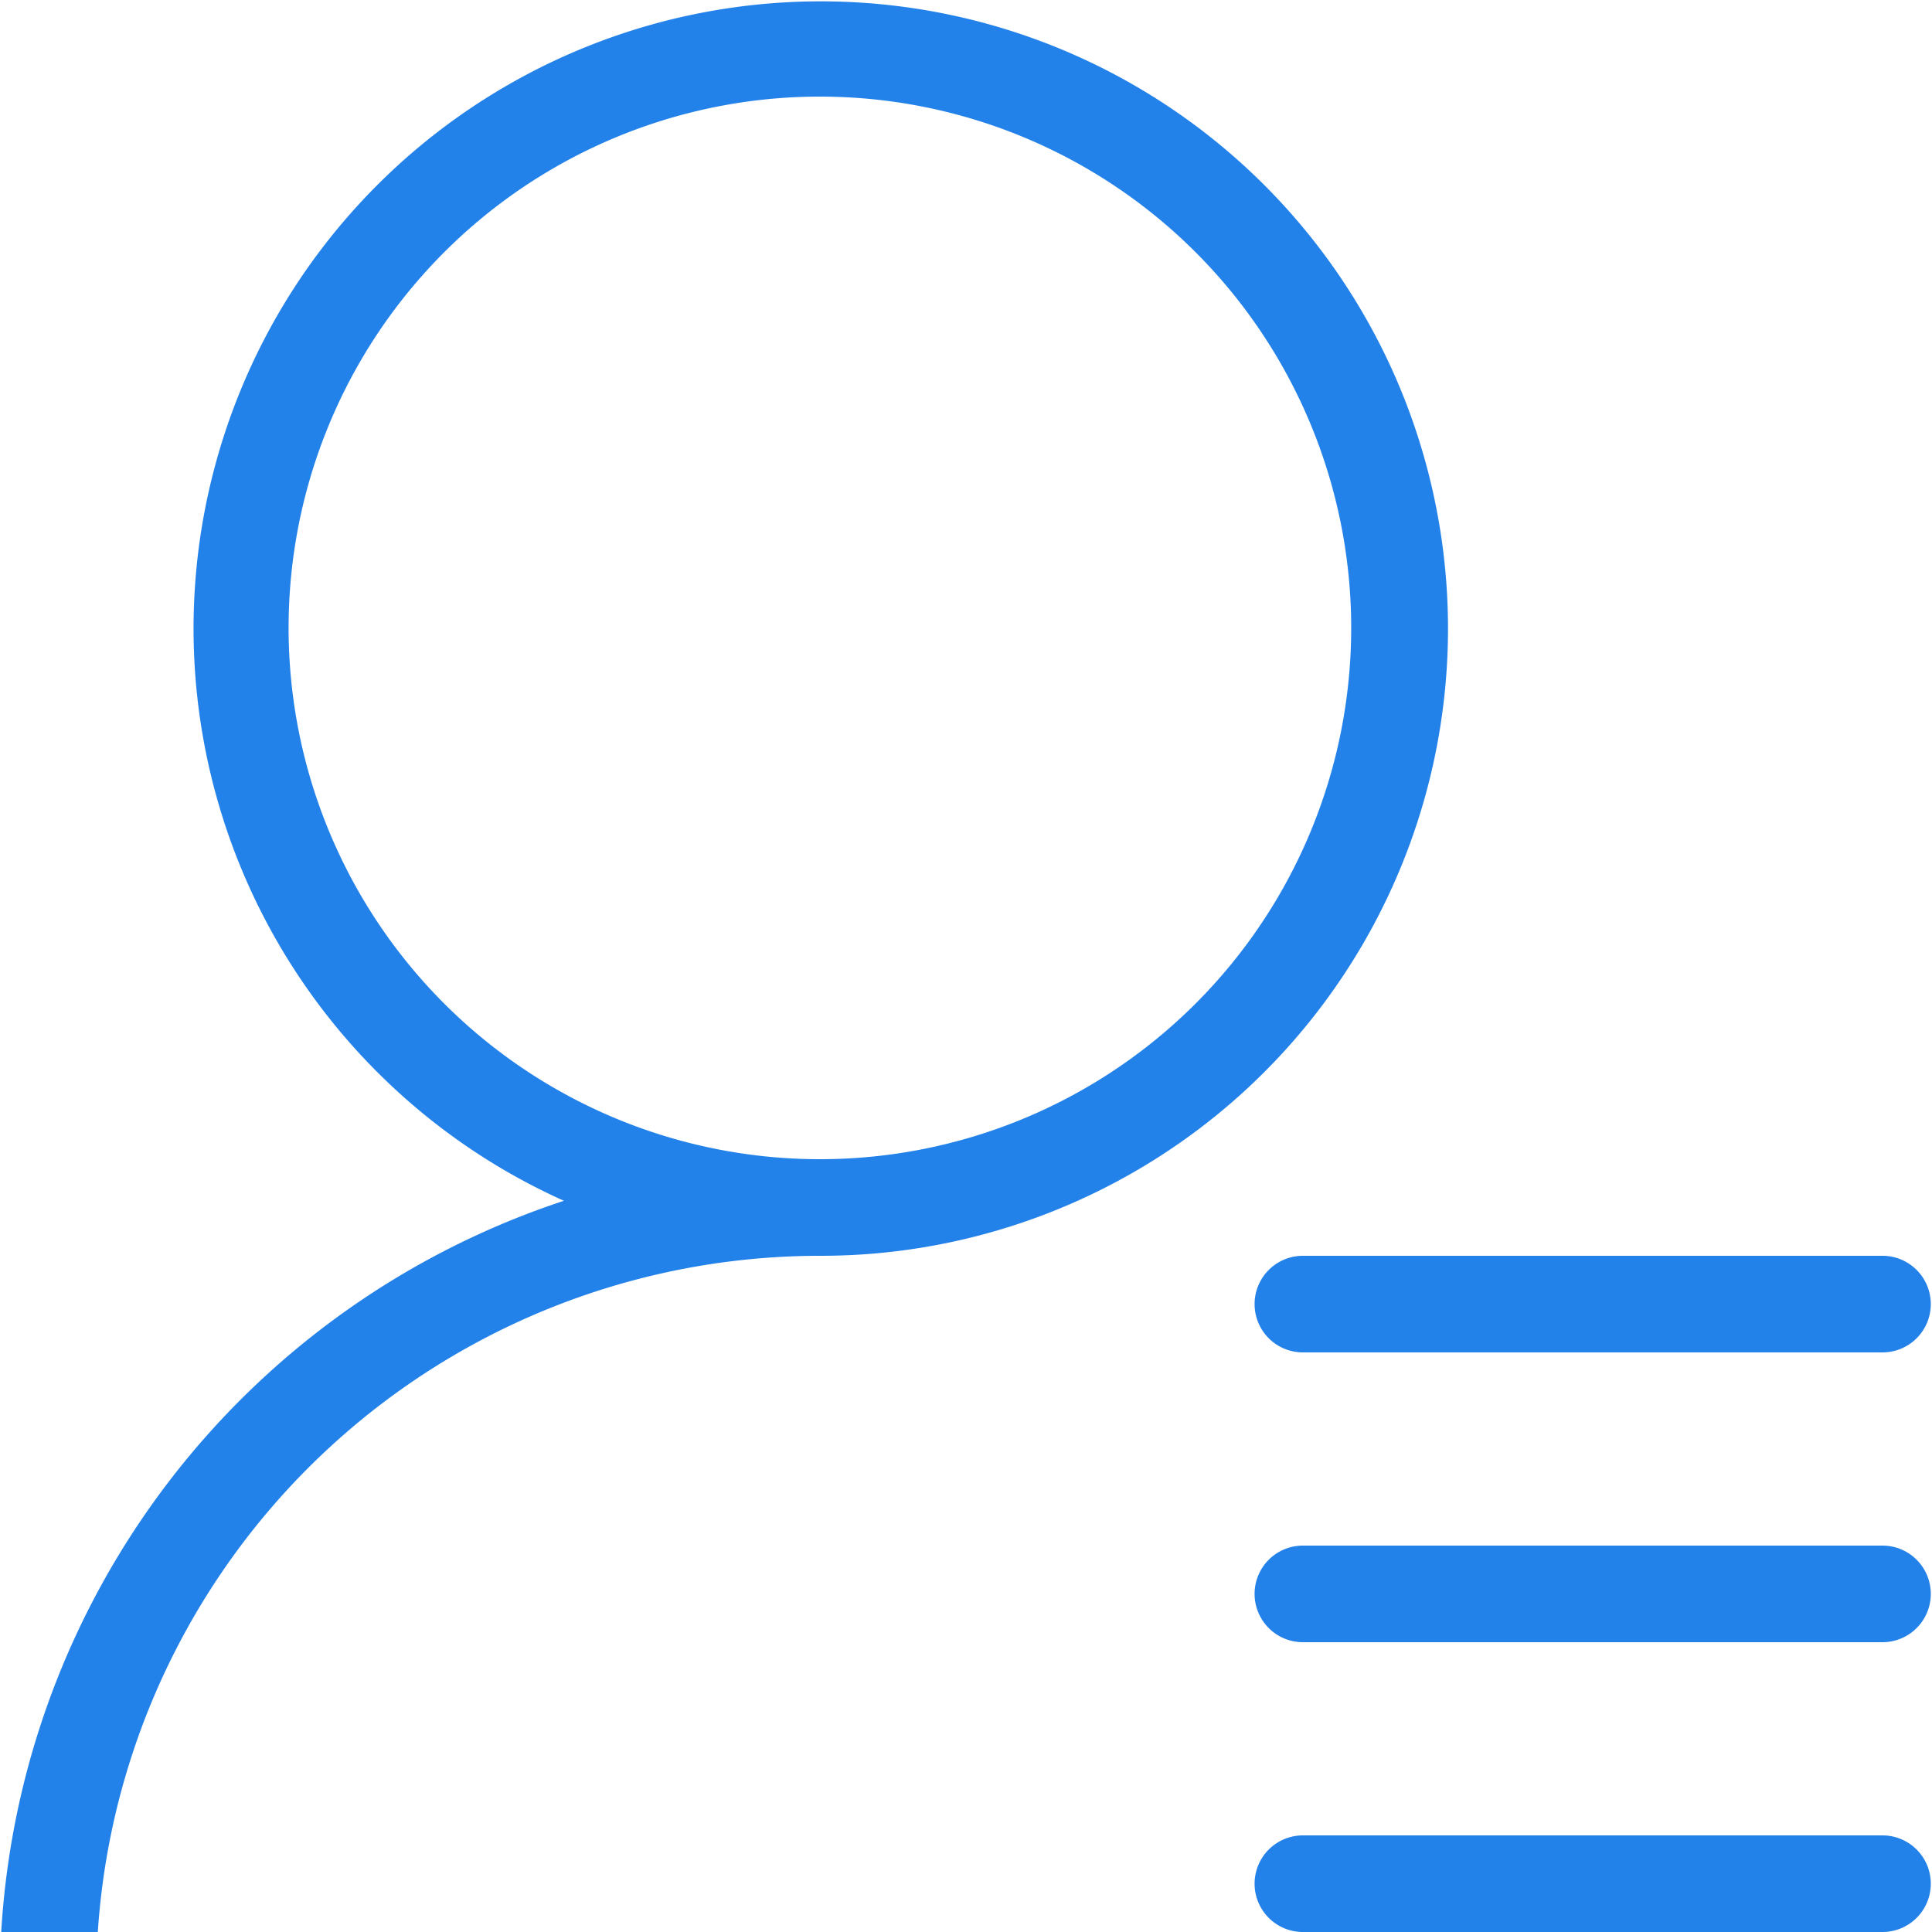 <?xml version="1.0" standalone="no"?><!DOCTYPE svg PUBLIC "-//W3C//DTD SVG 1.1//EN" "http://www.w3.org/Graphics/SVG/1.1/DTD/svg11.dtd"><svg t="1527750479661" class="icon" style="" viewBox="0 0 1024 1024" version="1.1" xmlns="http://www.w3.org/2000/svg" p-id="1994" xmlns:xlink="http://www.w3.org/1999/xlink" width="200" height="200"><defs><style type="text/css"></style></defs><path d="M997.76 716.8h-307.2a25.6 25.6 0 0 1 0-51.2h307.2a25.6 25.6 0 0 1 0 51.2z m-563.2-51.2a383.718 383.718 0 0 0-382.72 358.4h-51.2a435.2 435.2 0 0 1 298.24-387.558 332.442 332.442 0 1 1 135.68 29.158z m0-614.4a281.6 281.6 0 1 0 281.6 281.6 281.6 281.6 0 0 0-281.6-281.6z m563.2 819.2h-307.2a25.6 25.6 0 0 1 0-51.2h307.2a25.6 25.6 0 0 1 0 51.2z m-307.2 102.4h307.2a25.6 25.6 0 0 1 0 51.2h-307.2a25.6 25.6 0 0 1 0-51.2z" fill="#2382ea" p-id="1995"></path></svg>